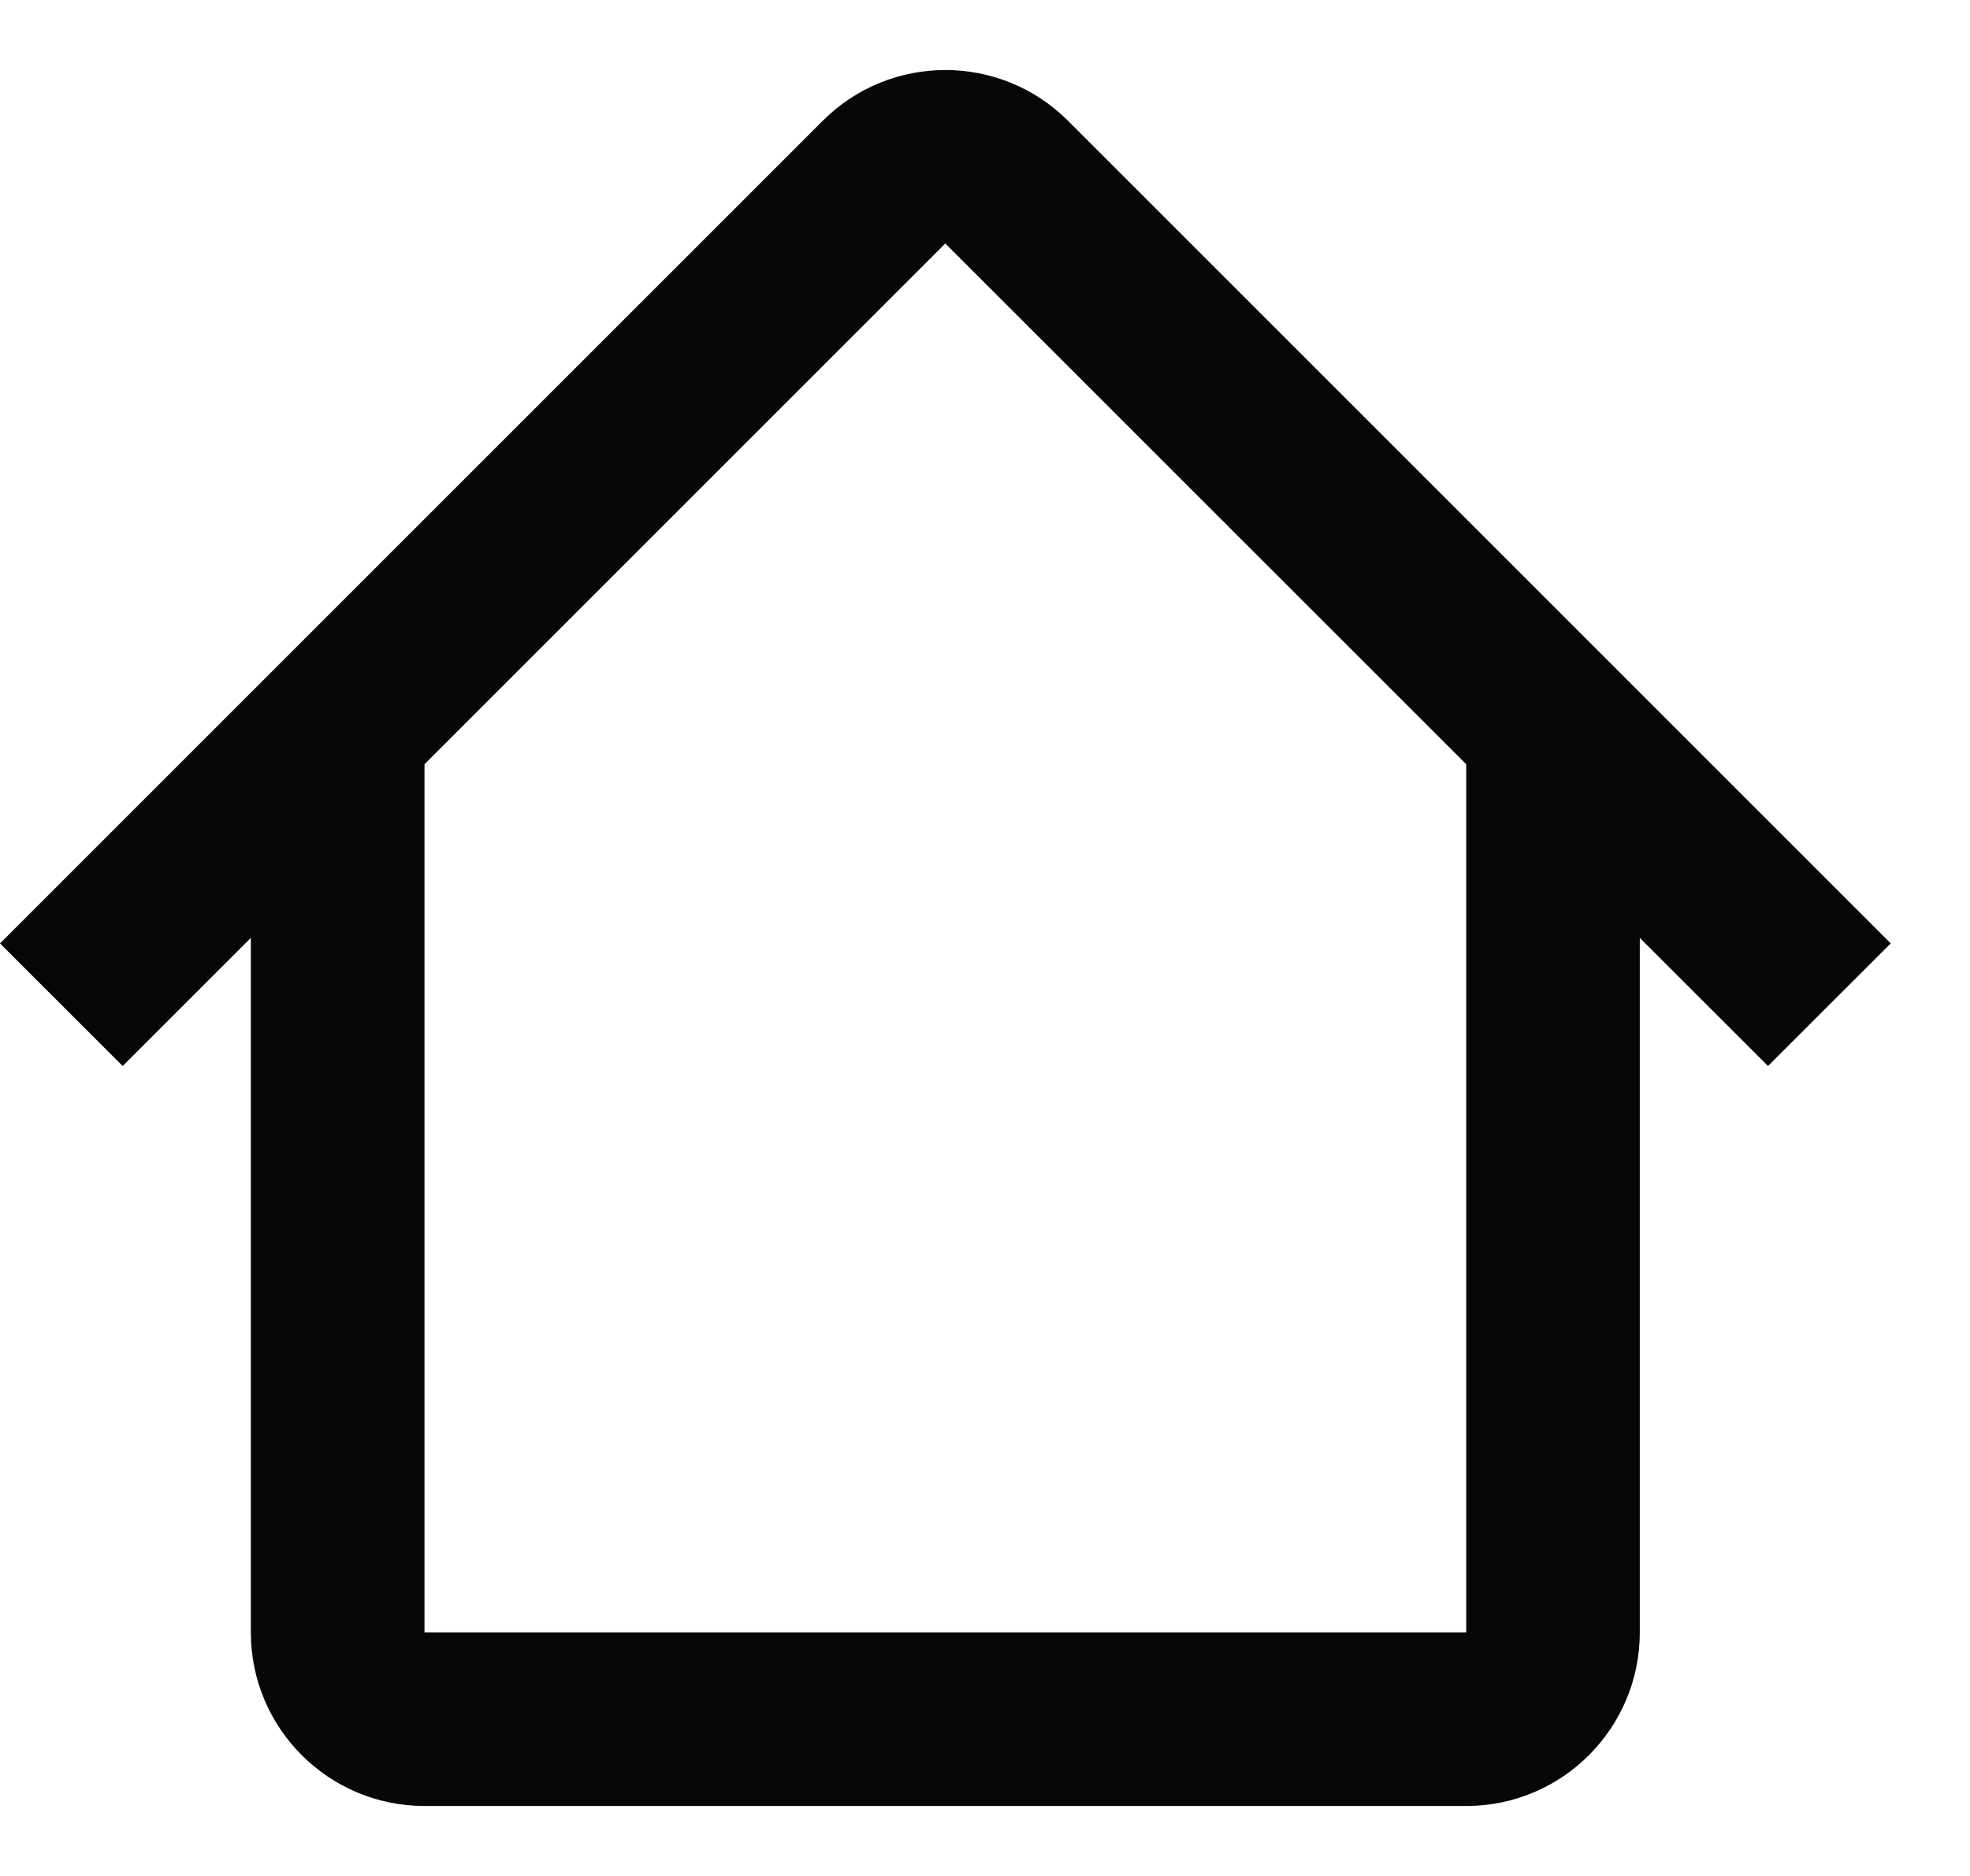 <svg width="21" height="20" viewBox="0 0 21 20" fill="none" xmlns="http://www.w3.org/2000/svg">
<path fill-rule="evenodd" clip-rule="evenodd" d="M4.524 8.149L10.077 2.596L15.631 8.149H15.63V17.403H4.525V8.149H4.524ZM2.674 9.999L1.308 11.365L0 10.058L8.77 1.288C9.492 0.566 10.663 0.566 11.385 1.288L20.155 10.058L18.847 11.365L17.48 9.999V17.403C17.48 18.425 16.652 19.254 15.63 19.254H4.525C3.503 19.254 2.674 18.425 2.674 17.403V9.999Z" fill="#070707"/>
</svg>
